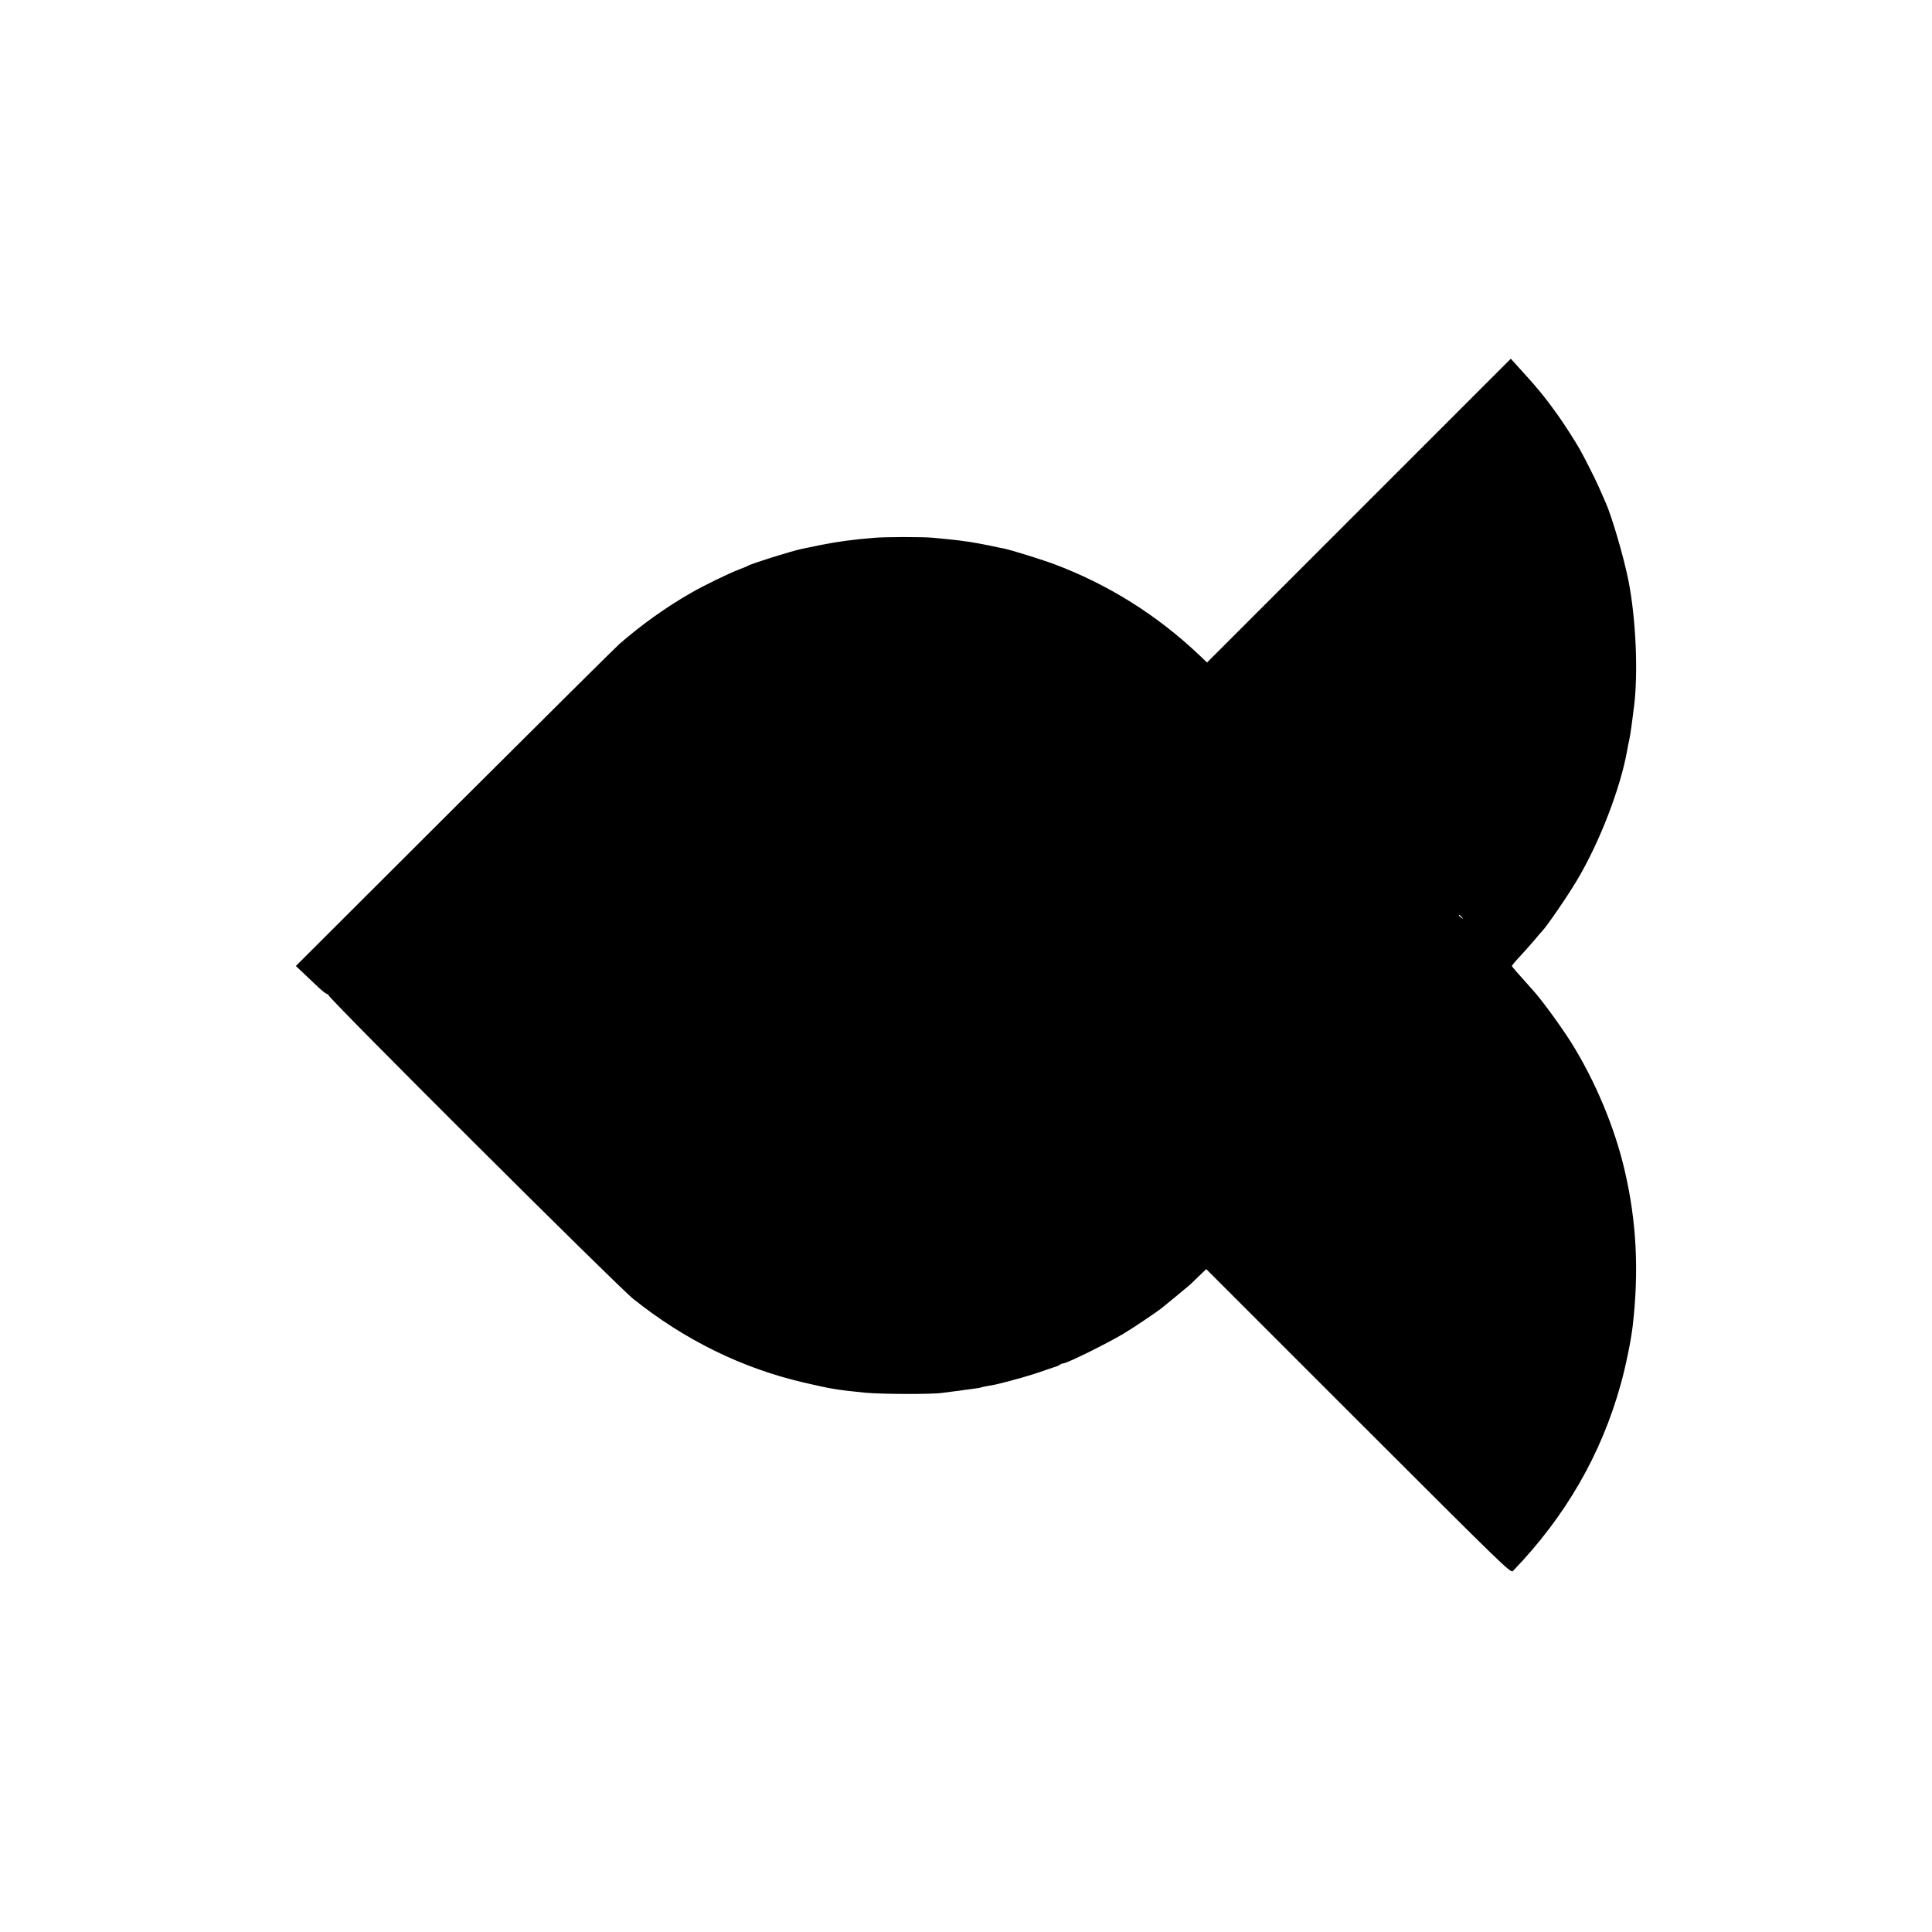 <?xml version="1.0" standalone="no"?>
<!DOCTYPE svg PUBLIC "-//W3C//DTD SVG 20010904//EN"
 "http://www.w3.org/TR/2001/REC-SVG-20010904/DTD/svg10.dtd">
<svg version="1.0" xmlns="http://www.w3.org/2000/svg"
 width="1417pt" height="1417pt" viewBox="0 0 1417 1417"
 preserveAspectRatio="xMidYMid meet">
<g transform="translate(0,1417) scale(0.1,-0.1)"
fill="#000000" stroke="none">
<path d="M9967 10425 l-1114 -1114 -58 55 c-311 295 -670 519 -1065 667 -88
33 -315 103 -363 113 -11 2 -66 13 -121 25 -56 11 -117 22 -136 25 -19 2 -49
6 -66 9 -17 2 -57 7 -90 10 -32 3 -84 8 -114 11 -73 7 -347 7 -435 -1 -147
-12 -264 -28 -380 -51 -66 -14 -131 -27 -145 -30 -67 -13 -373 -109 -395 -124
-5 -3 -32 -15 -60 -25 -71 -26 -265 -120 -361 -176 -183 -105 -364 -235 -523
-374 -25 -22 -569 -562 -1209 -1200 l-1162 -1160 52 -49 c29 -27 80 -76 114
-108 34 -32 65 -54 69 -50 5 4 5 2 2 -4 -9 -15 2116 -2133 2238 -2231 377
-301 794 -506 1245 -612 211 -49 249 -55 460 -76 121 -11 489 -12 560 -1 19 3
58 8 85 11 28 3 61 8 75 10 14 2 47 6 74 10 27 3 52 8 55 10 3 1 22 6 41 9 57
9 74 13 197 46 65 17 150 43 188 56 39 14 86 30 105 36 19 5 39 14 45 19 5 5
15 9 22 9 27 0 319 144 443 218 63 37 235 153 274 183 25 19 211 173 216 178
3 3 31 30 61 59 l56 54 1116 -1116 c1077 -1076 1117 -1116 1134 -1098 386 401
648 855 791 1372 35 125 75 320 87 425 47 406 28 772 -60 1145 -72 310 -213
647 -388 929 -73 116 -215 312 -279 383 -111 123 -159 178 -159 183 0 4 23 32
53 64 29 31 78 86 108 121 30 36 57 67 60 70 31 30 184 252 257 375 166 278
320 679 368 955 3 19 10 53 15 75 8 36 20 122 35 245 31 249 13 648 -41 920
-34 173 -123 476 -168 575 -8 17 -28 64 -46 105 -27 62 -105 217 -145 288 -30
53 -115 186 -159 247 -88 124 -153 204 -288 351 l-57 63 -1114 -1114z m754
-2982 c13 -16 12 -17 -3 -4 -10 7 -18 15 -18 17 0 8 8 3 21 -13z"/>
</g>
</svg>
